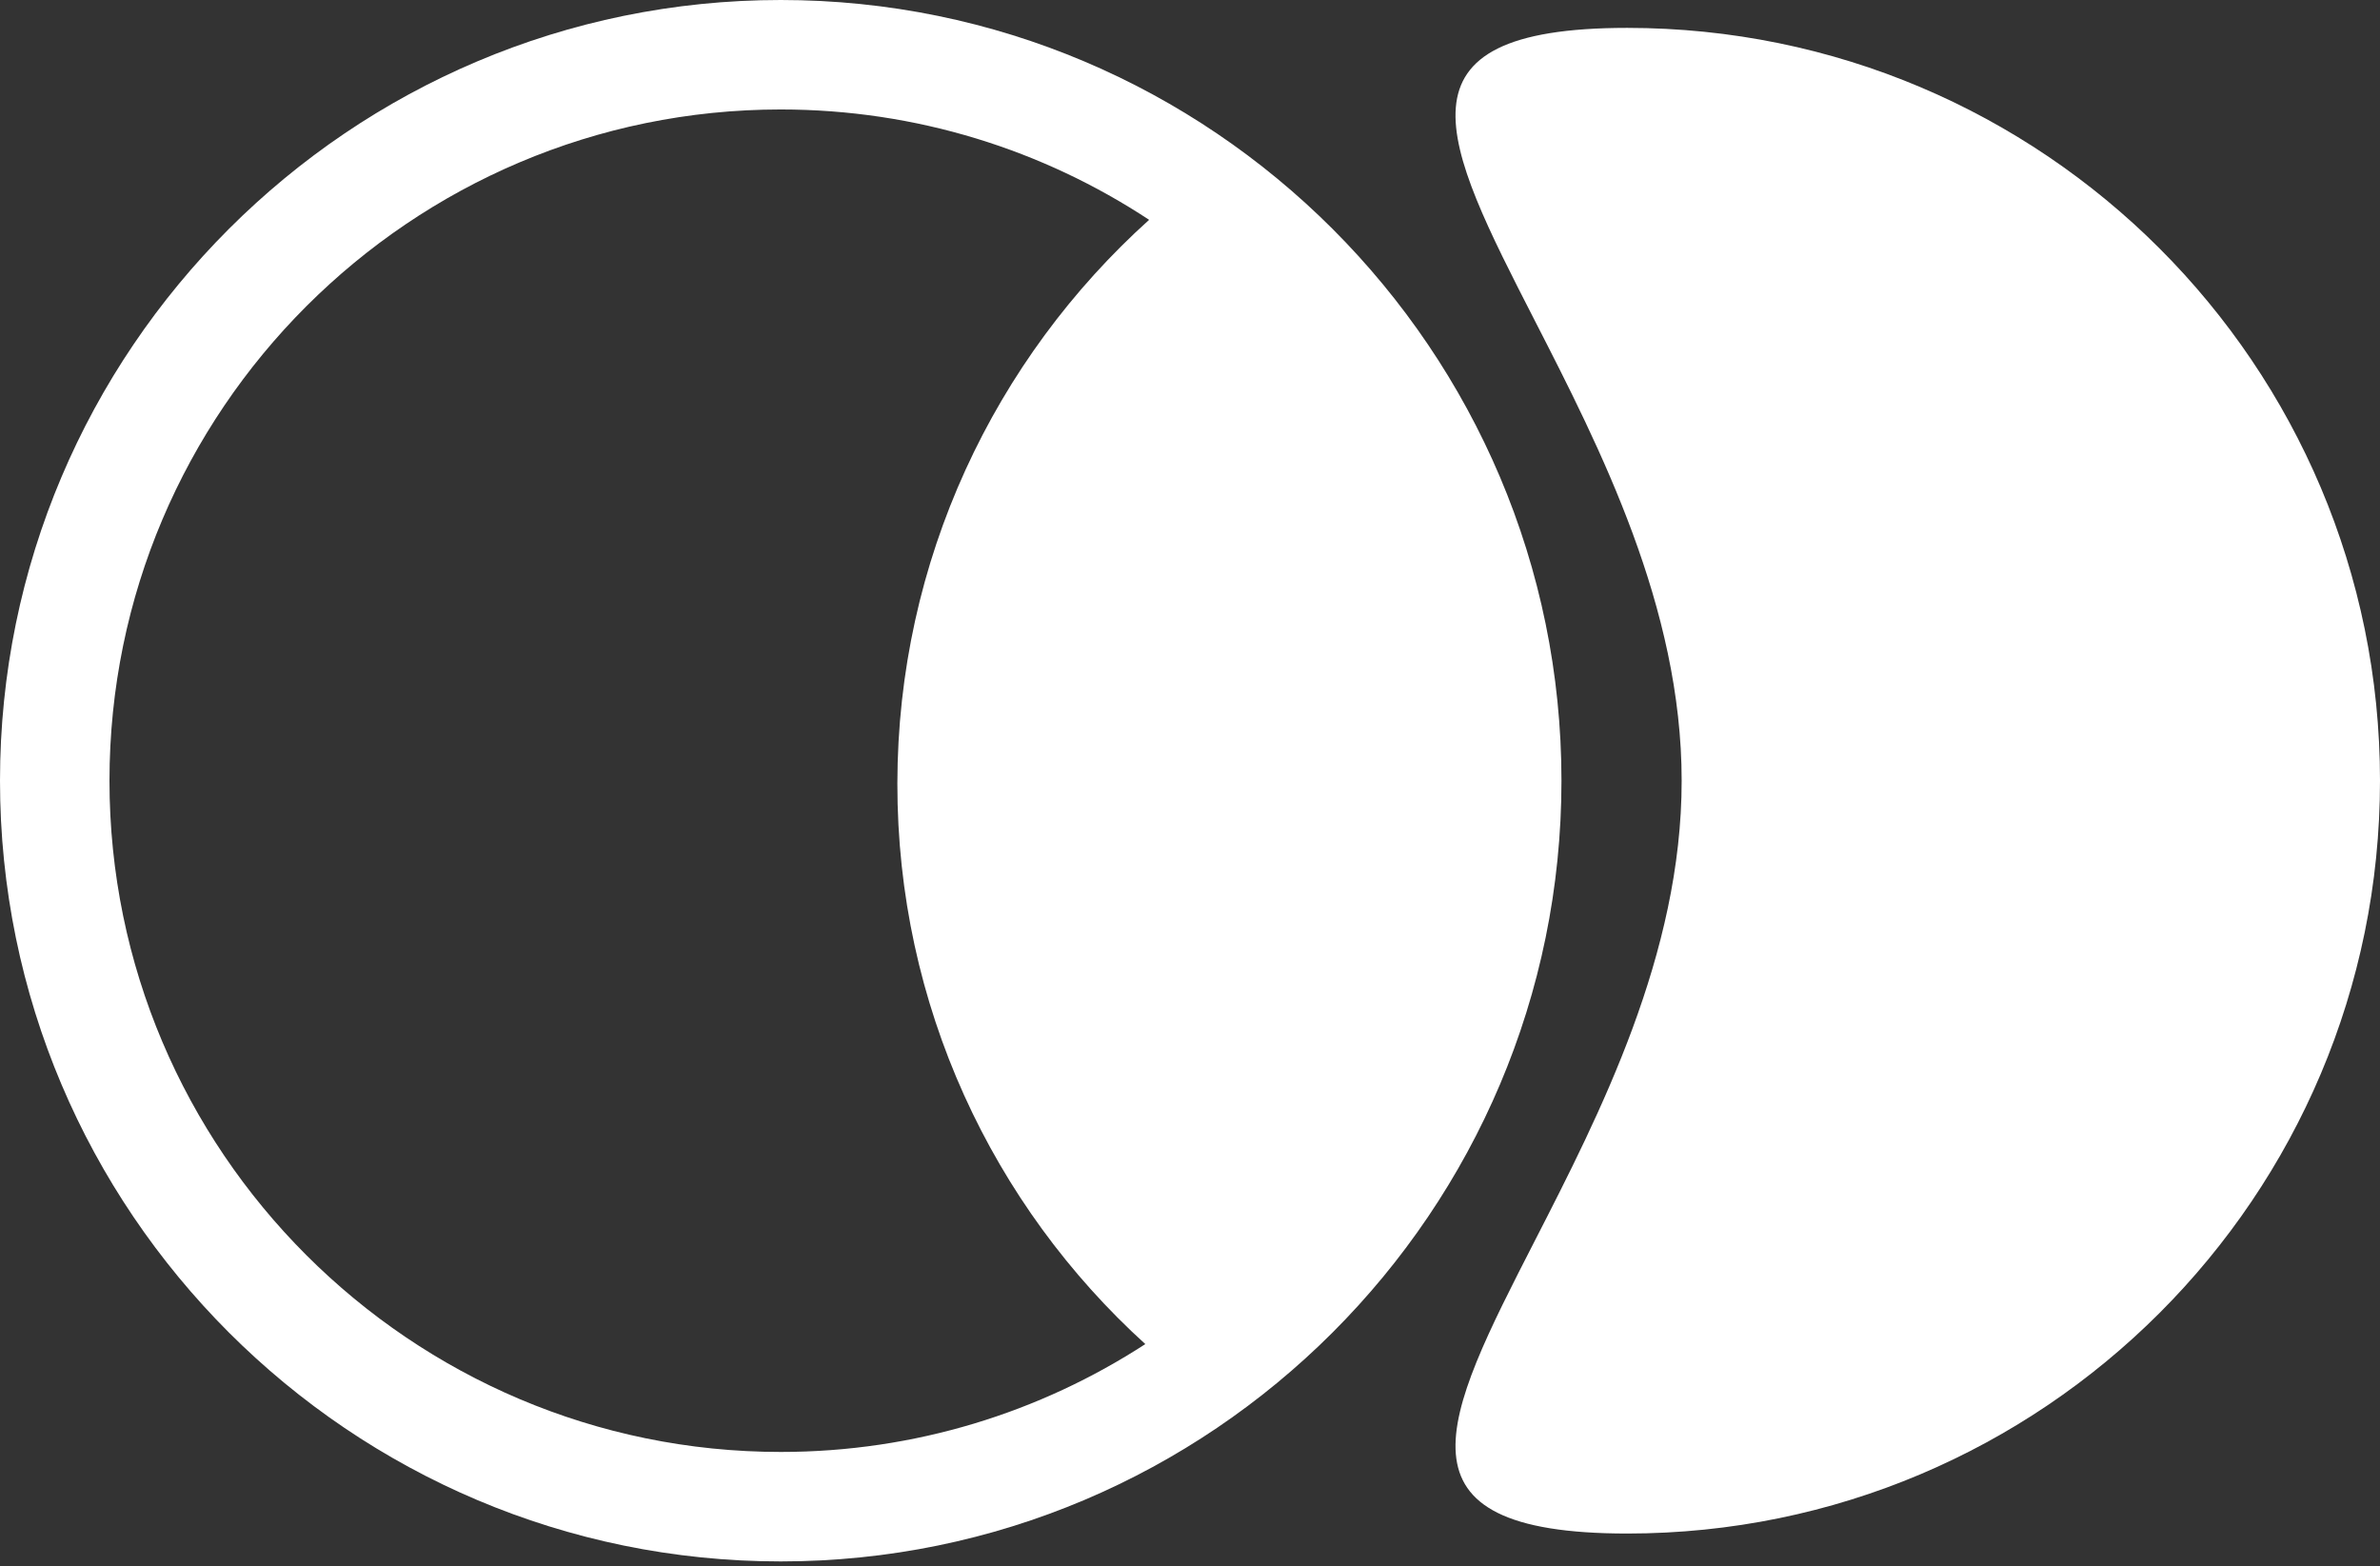 <svg width="500" height="329" viewBox="0 0 500 329" fill="none" xmlns="http://www.w3.org/2000/svg">
<rect x="0" y="0" width="500" height="329" fill="#333333" stroke="none"/>
<path fill-rule="evenodd" clip-rule="evenodd" d="M322.394 67.275C336.096 94.018 353.29 127.579 353.29 164.019C353.29 200.459 336.096 234.02 322.394 260.763C303.253 298.126 290.929 322.18 341.839 322.18C429.189 322.18 500 251.369 500 164.019C500 76.669 429.189 5.858 341.839 5.858C290.929 5.858 303.253 29.912 322.394 67.275Z" fill="white"/>
<path fill-rule="evenodd" clip-rule="evenodd" d="M164.019 0C254.471 0 328.038 73.567 328.038 164.019C328.038 254.47 254.471 328.038 164.019 328.038C73.568 328.038 0 254.47 0 164.019C0 73.567 73.568 0 164.019 0ZM240.609 282.379C218.54 296.709 192.234 305.039 164.019 305.039C86.265 305.039 22.999 241.773 22.999 164.019C22.999 86.265 86.265 22.998 164.019 22.998C192.576 22.998 219.179 31.532 241.411 46.184C209.014 75.354 188.576 117.63 188.523 164.579C188.47 211.271 208.595 253.302 240.609 282.379Z" fill="white"/>
</svg>
